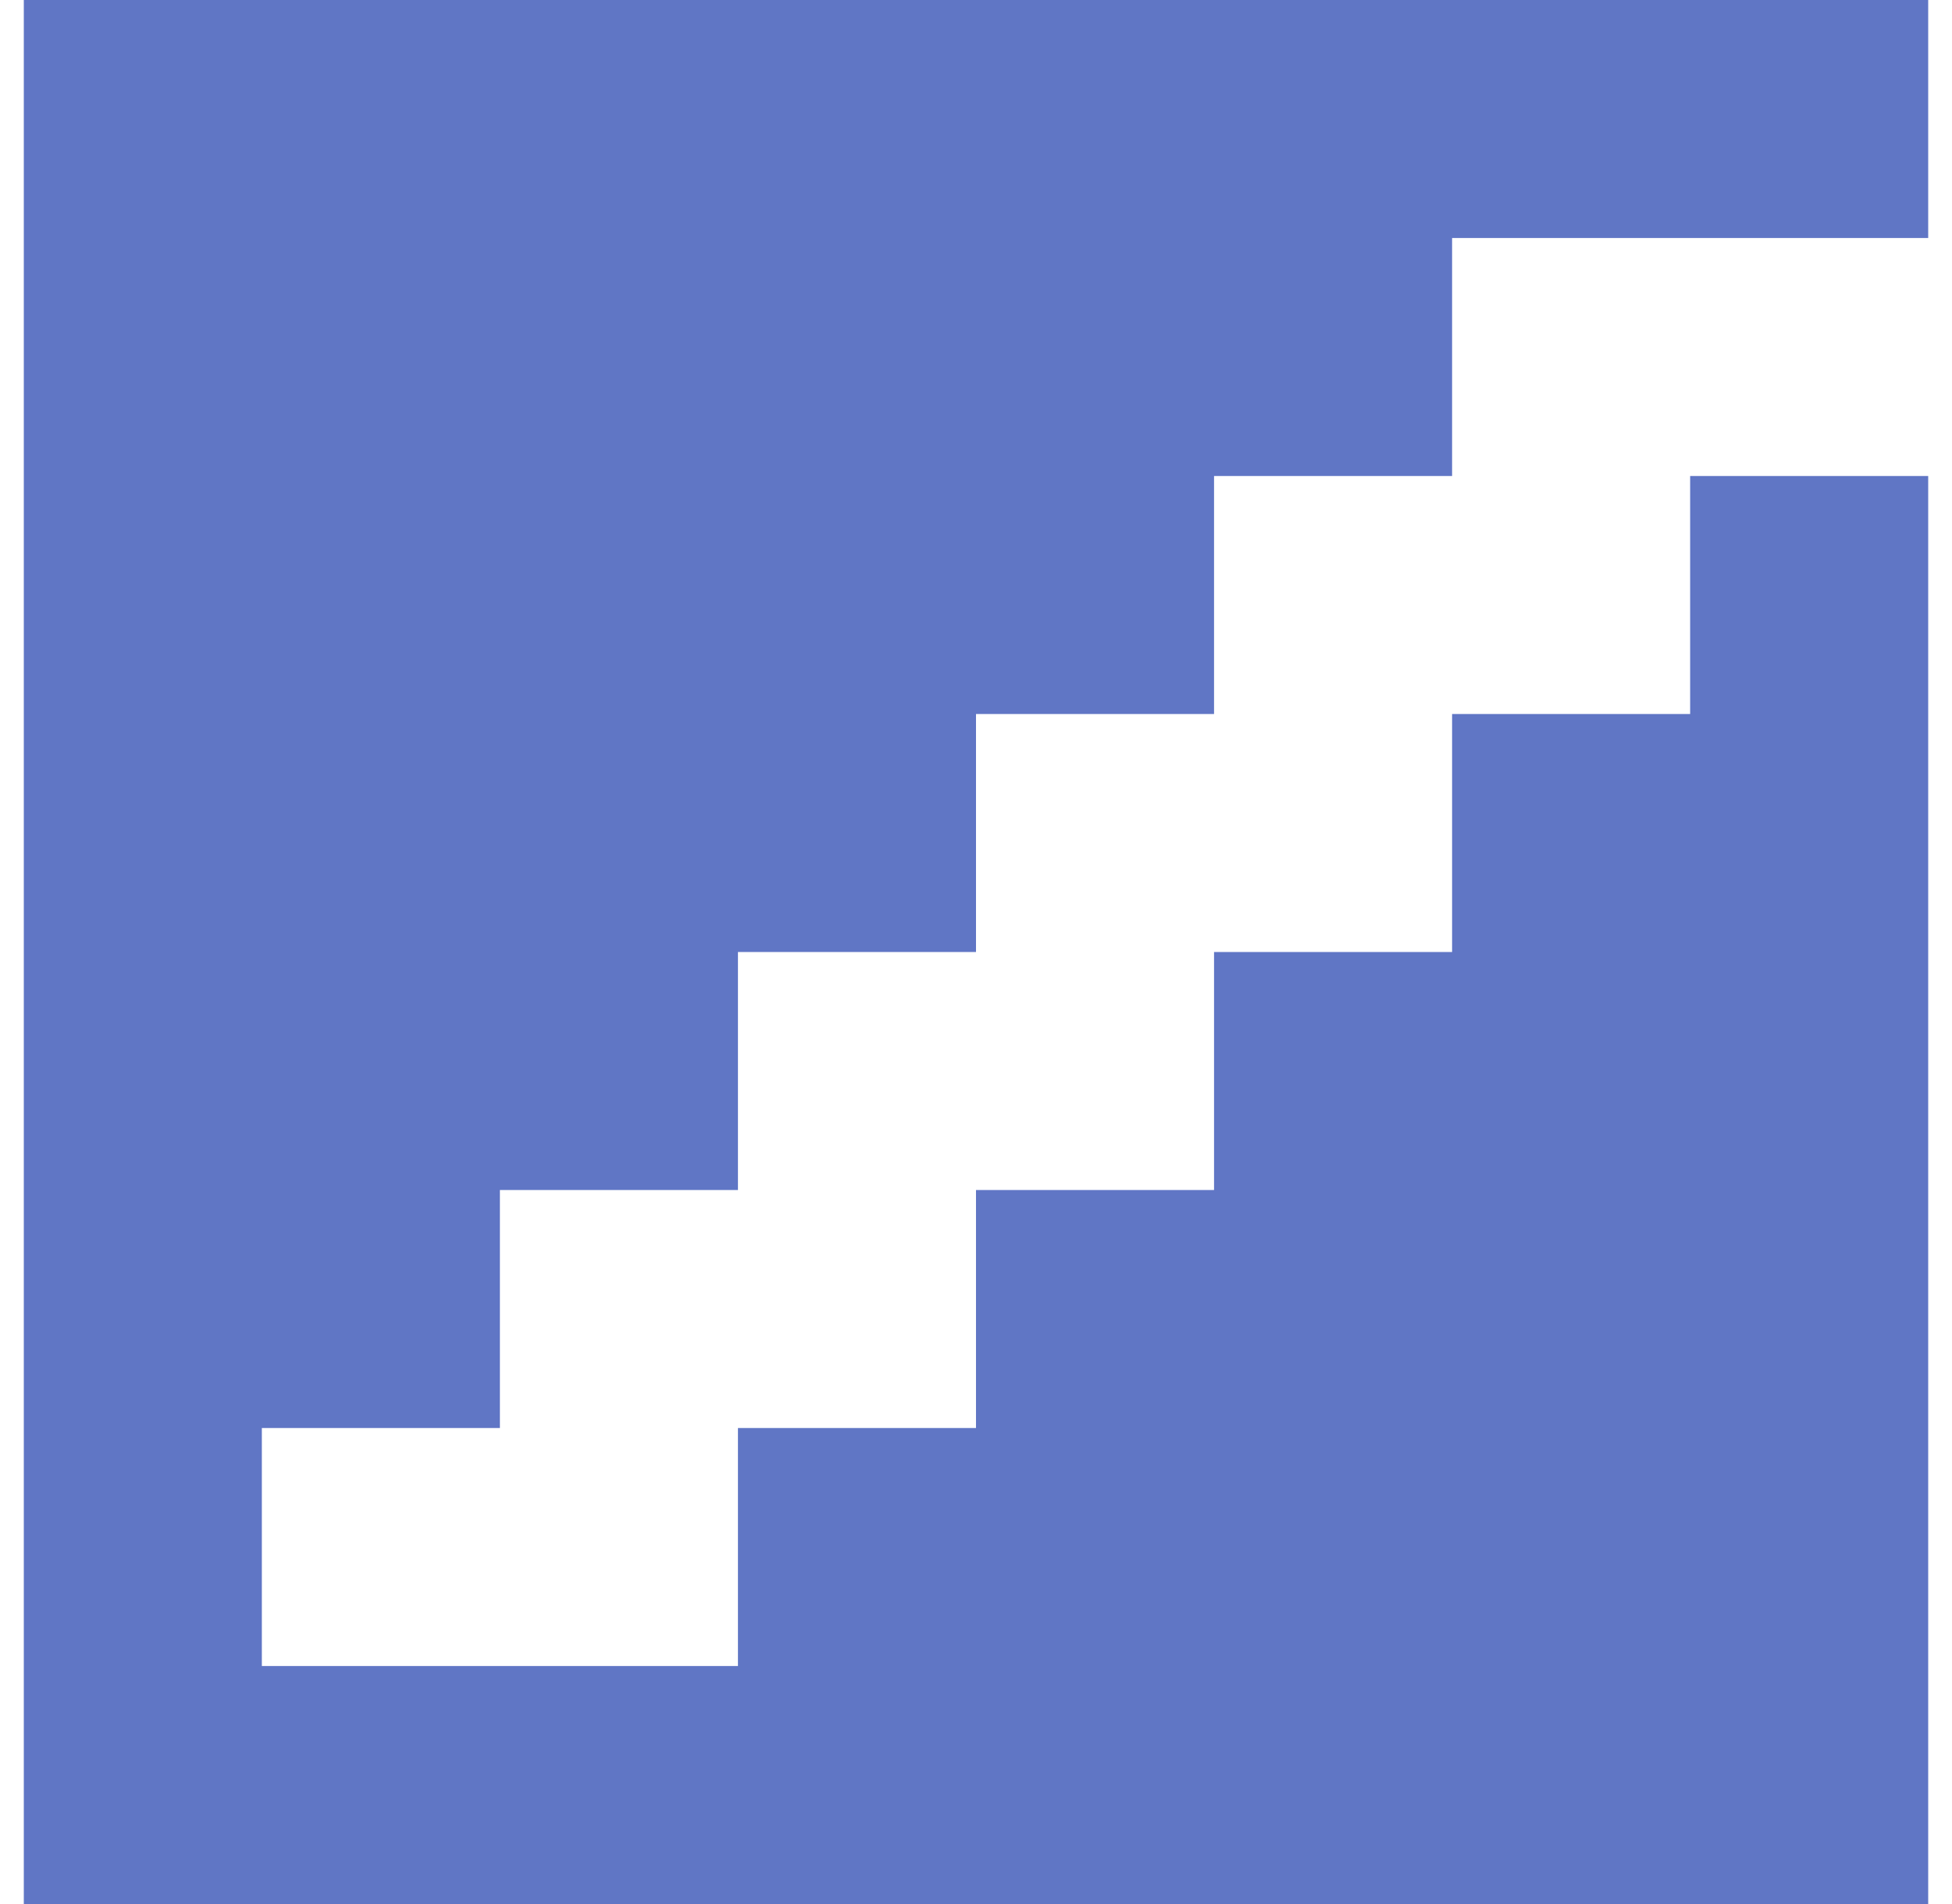 <?xml version="1.0" standalone="no"?>
<!DOCTYPE svg PUBLIC "-//W3C//DTD SVG 1.1//EN" "http://www.w3.org/Graphics/SVG/1.1/DTD/svg11.dtd" >
<svg xmlns="http://www.w3.org/2000/svg" xmlns:xlink="http://www.w3.org/1999/xlink" version="1.1" viewBox="-10 0 820 800" style="background-color:#20398d">
   <path fill="#6076c5"
d="M700 300v-100h100v600h-800v-800h800v100h-200v100h-100v100h-100v100h-100v100h-100v100h-100v100h200v-100h100v-100h100v-100h100v-100h100z" />
</svg>
